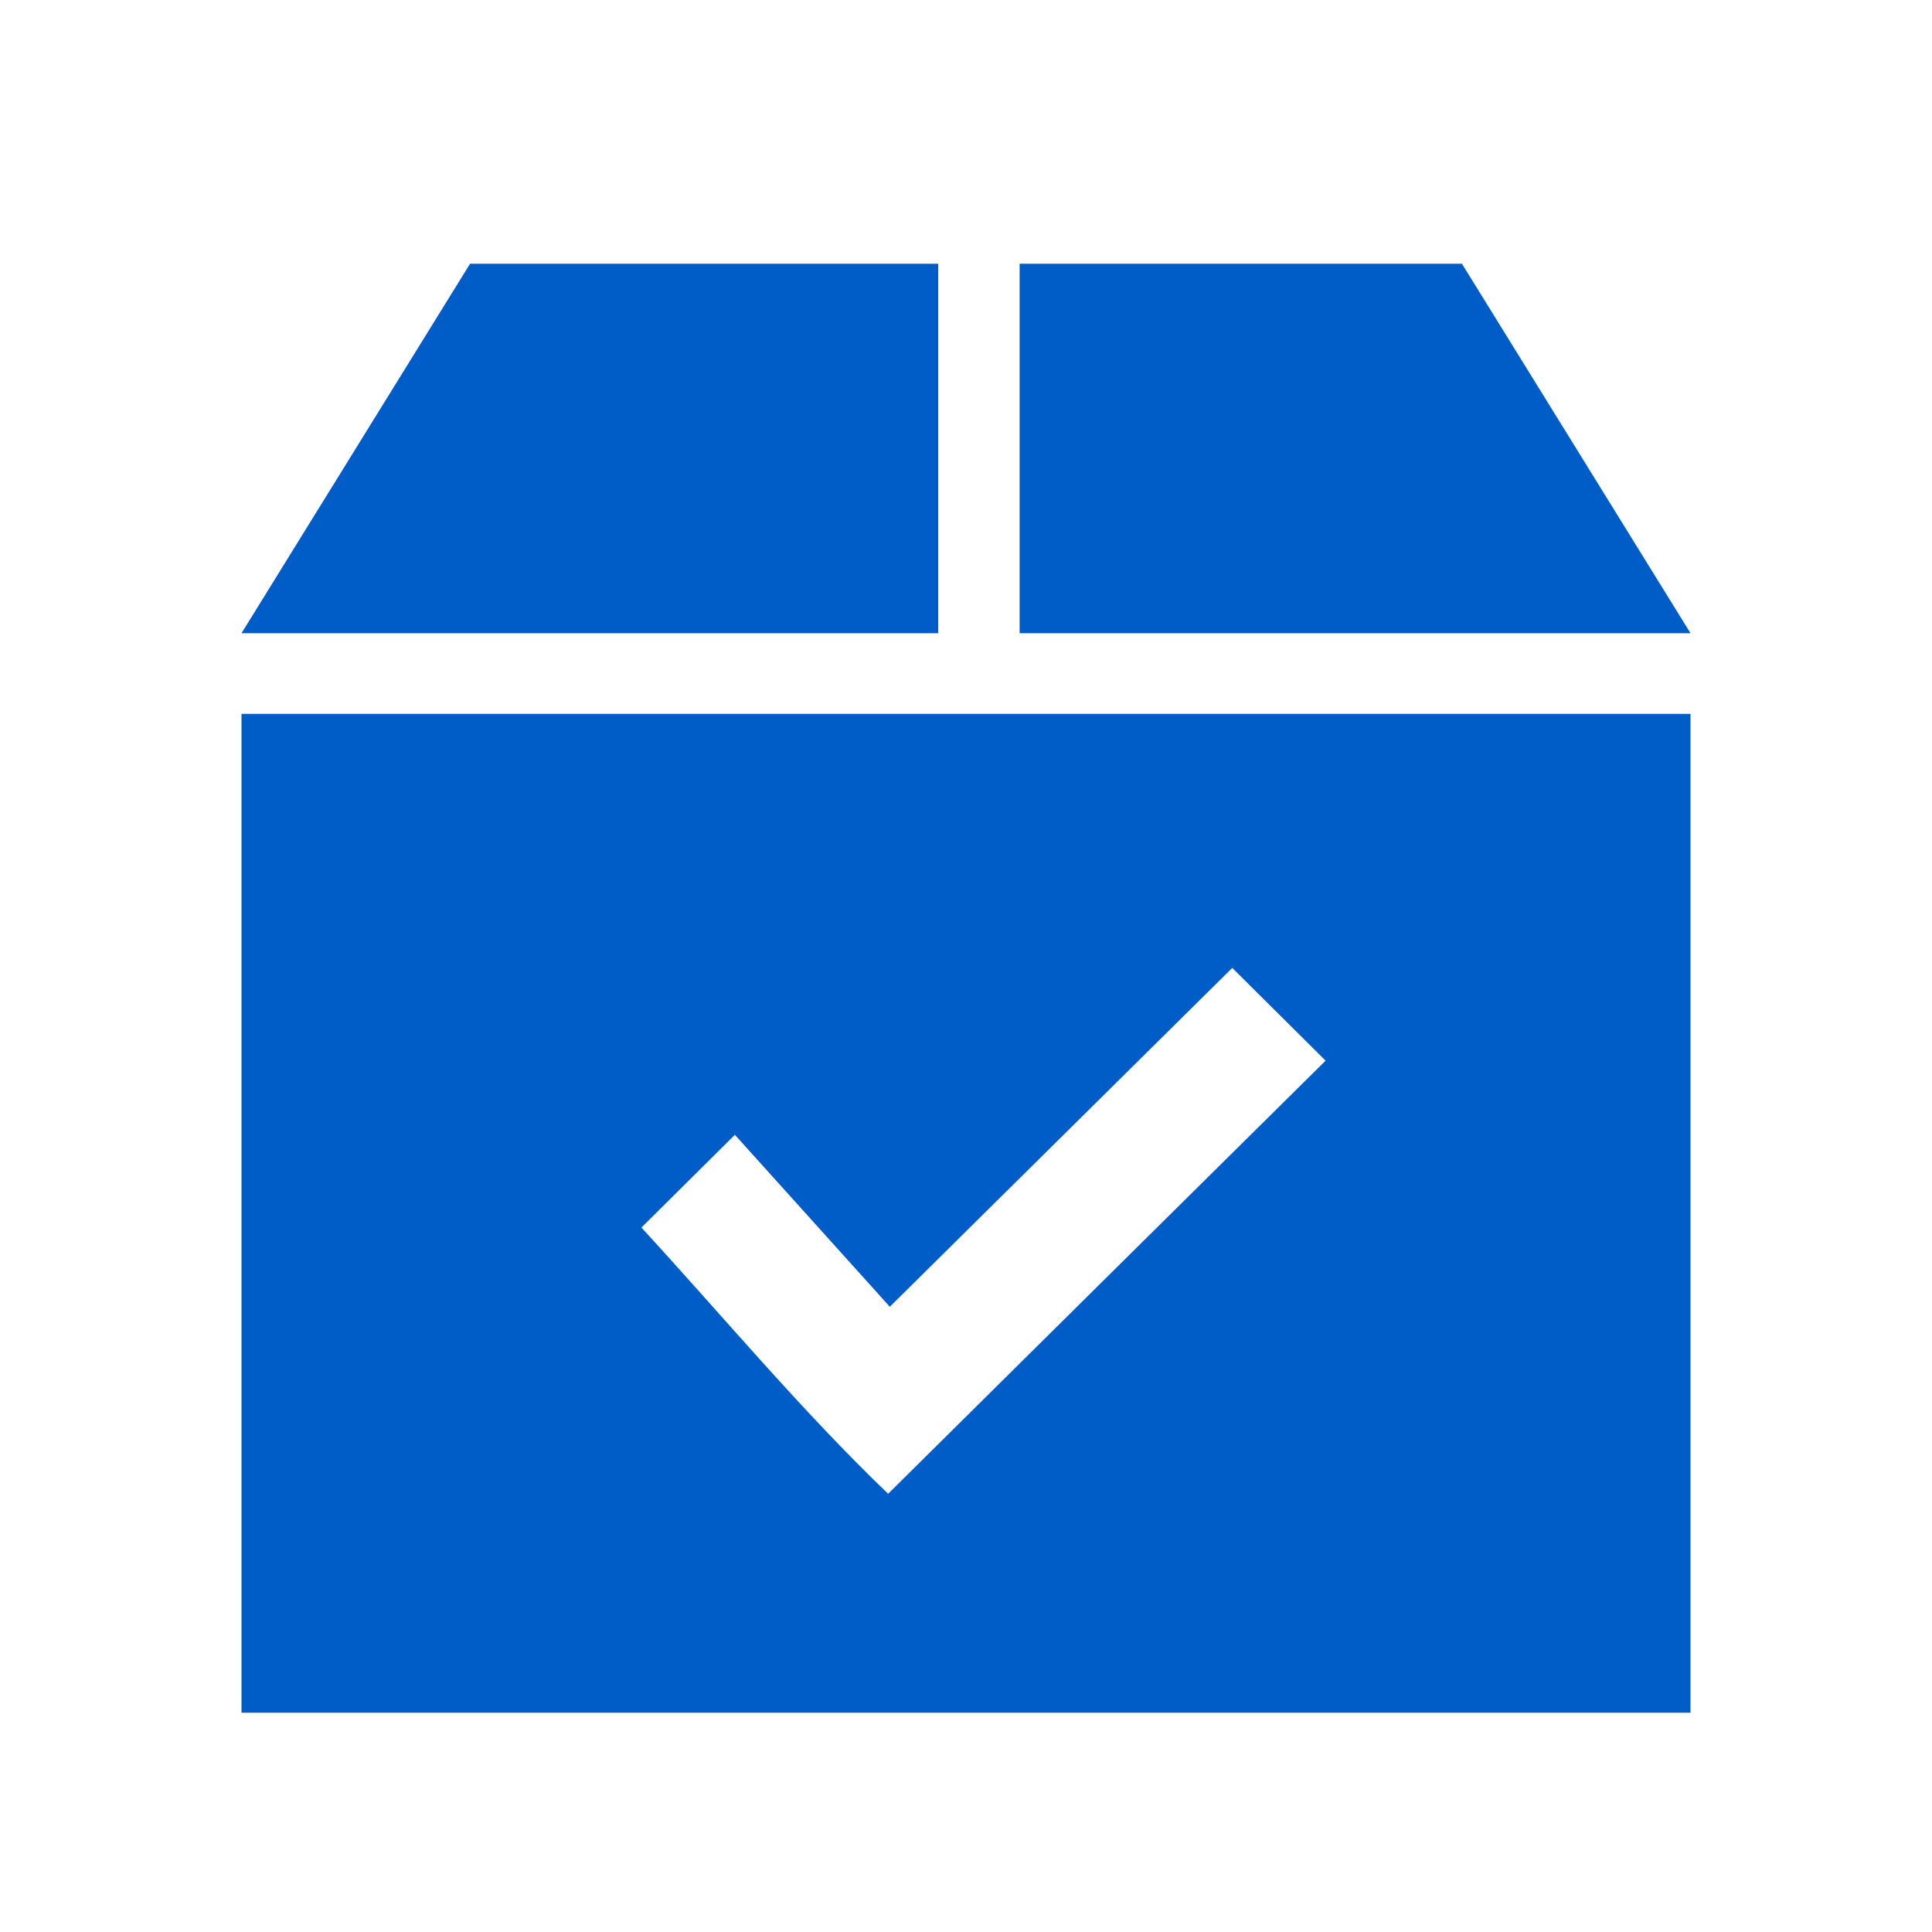<?xml version="1.0" encoding="UTF-8" standalone="no"?>
<svg
   xmlns:dc="http://purl.org/dc/elements/1.1/"
   xmlns:cc="http://creativecommons.org/ns#"
   xmlns:rdf="http://www.w3.org/1999/02/22-rdf-syntax-ns#"
   xmlns:svg="http://www.w3.org/2000/svg"
   xmlns="http://www.w3.org/2000/svg"
   xmlns:sodipodi="http://sodipodi.sourceforge.net/DTD/sodipodi-0.dtd"
   xmlns:inkscape="http://www.inkscape.org/namespaces/inkscape"
   height="16"
   viewBox="0 0 16 16"
   width="16"
   version="1.1"
   id="svg4"
   sodipodi:docname="package-installed-updated.svg"
   inkscape:version="0.92+devel (1c31310676, 2017-09-09, custom)">
  <defs
     id="defs8" />
  <sodipodi:namedview
     pagecolor="#002466"
     bordercolor="#ffffff"
     inkscape:document-rotation="0"
     borderopacity="0.133"
     objecttolerance="10"
     gridtolerance="10"
     guidetolerance="10"
     inkscape:pageopacity="0"
     inkscape:pageshadow="2"
     inkscape:window-width="1920"
     inkscape:window-height="1027"
     id="namedview6"
     showgrid="false"
     borderlayer="true"
     inkscape:showpageshadow="false"
     inkscape:zoom="22.96875"
     inkscape:cx="6.9333332"
     inkscape:cy="8"
     inkscape:window-x="0"
     inkscape:window-y="24"
     inkscape:window-maximized="1"
     inkscape:current-layer="svg4"
     inkscape:snap-center="true"
     inkscape:object-paths="true" />
  <g
     id="g851"
     inkscape:label="#package-installed-updated"
     style="stroke:none">
    <path
       inkscape:connector-curvature="0"
       inkscape:label="#boundary"
       style="stroke:none"
       id="path2"
       stroke-width=".255"
       stroke-linecap="round"
       fill="none"
       d="M 0,-4.9999999e-8 H 16 V 16 H 0 Z" />
    <path
       style="fill:#005cc7;fill-opacity:1;stroke:none;stroke-width:1"
       d="M 3.893,2.184 2,5.244 H 7.77 V 2.184 Z m 4.551,0 V 5.244 H 14 L 12.107,2.184 Z M 2,5.912 V 14.184 H 14 V 5.912 Z m 8.205,2.104 0.773,0.768 C 9.771,9.979 8.562,11.174 7.355,12.371 6.632,11.676 5.99,10.904 5.312,10.166 L 6.086,9.398 7.369,10.822 C 8.314,9.887 9.26,8.951 10.205,8.016 Z"
       id="path841"
       inkscape:connector-curvature="0"
       inkscape:label="#" />
  </g>
</svg>
